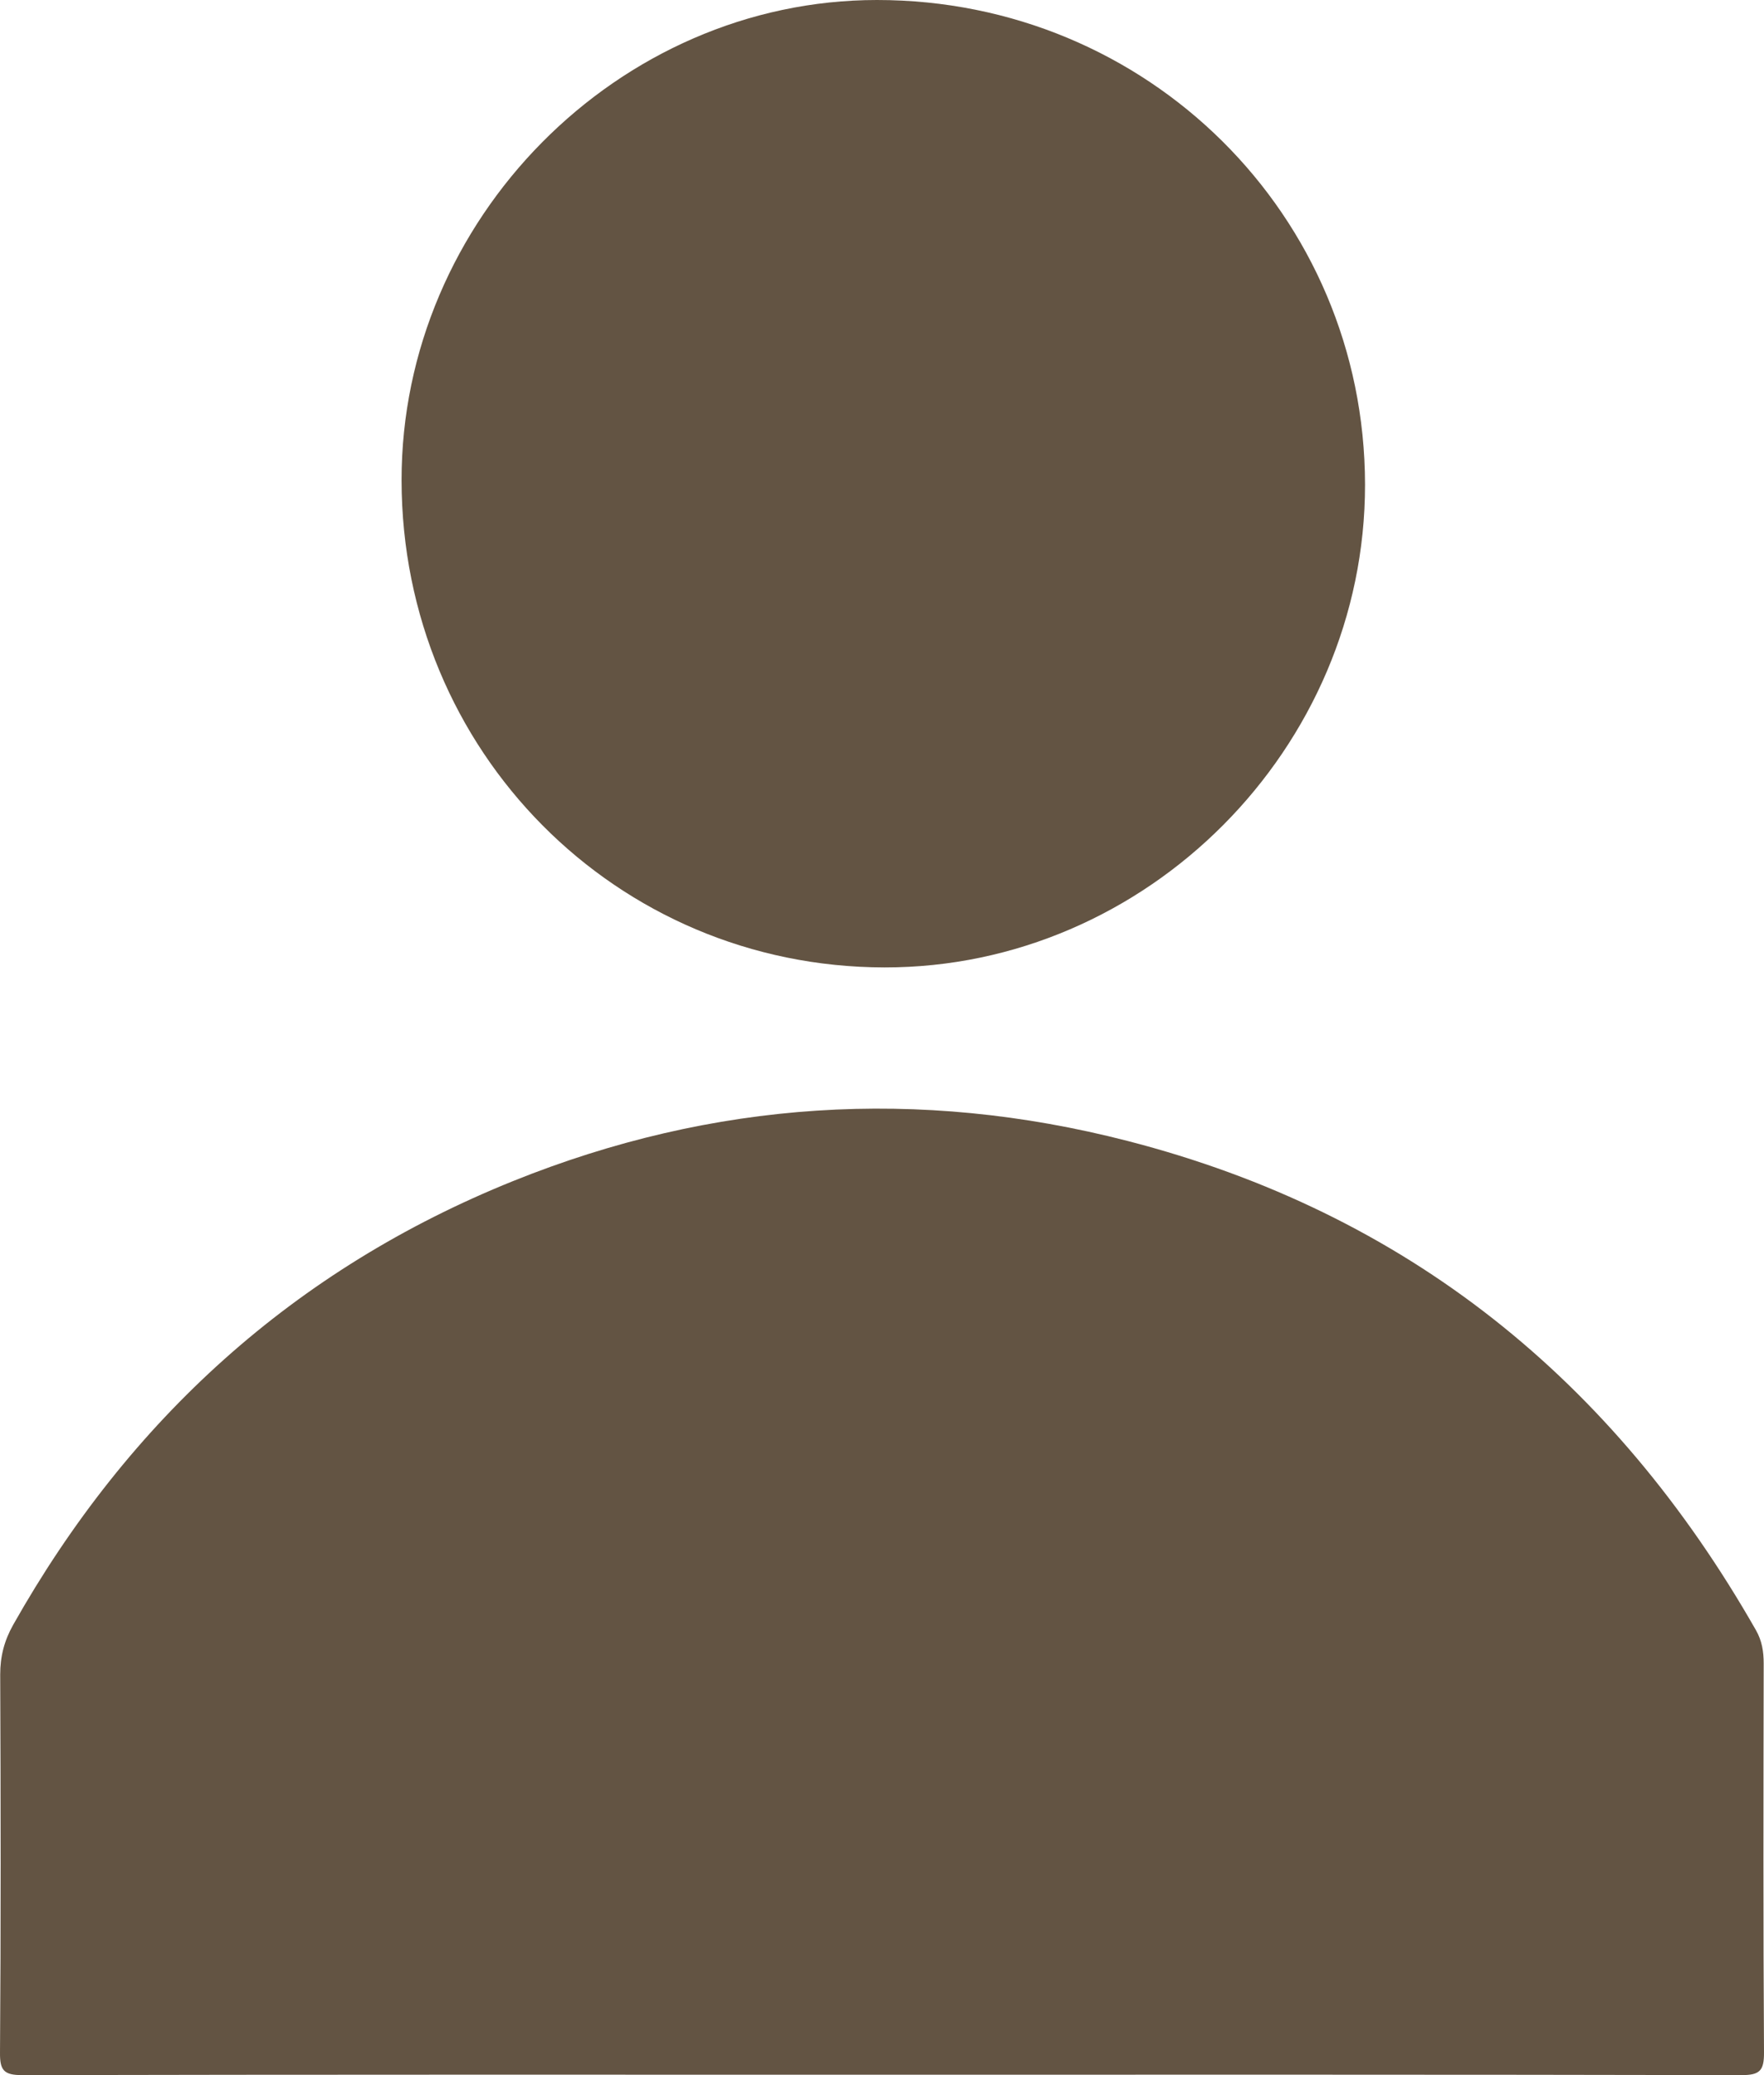 <svg width="17" height="20" viewBox="0 0 17 20" fill="none" xmlns="http://www.w3.org/2000/svg">
<g clipPath="url(#clip0_437_4641)">
<path d="M8.478 19.996C5.724 19.996 2.97 19.994 0.215 20C0.037 20 -0.002 19.955 5.21118e-05 19.781C0.009 18.567 0.007 17.353 0.002 16.139C0.002 15.964 0.041 15.813 0.127 15.66C1.244 13.68 2.837 12.233 4.945 11.383C6.871 10.607 8.853 10.478 10.865 10.996C13.56 11.69 15.55 13.303 16.922 15.711C16.981 15.814 16.997 15.919 16.997 16.033C16.995 17.283 16.992 18.533 17 19.782C17.001 19.957 16.96 20 16.783 20C14.015 19.994 11.246 19.996 8.478 19.996Z" fill="#635443"/>
<path d="M8.452 0C11.061 0 13.152 2.075 13.155 4.67C13.157 7.212 11.053 9.327 8.524 9.324C5.937 9.321 3.873 7.239 3.87 4.631C3.867 2.114 5.958 0 8.452 0Z" fill="#635443"/>
</g>
<defs>
<clipPath id="clip0_437_4641">
<rect width="17" height="20" fill="white"/>
</clipPath>
</defs>
</svg>
